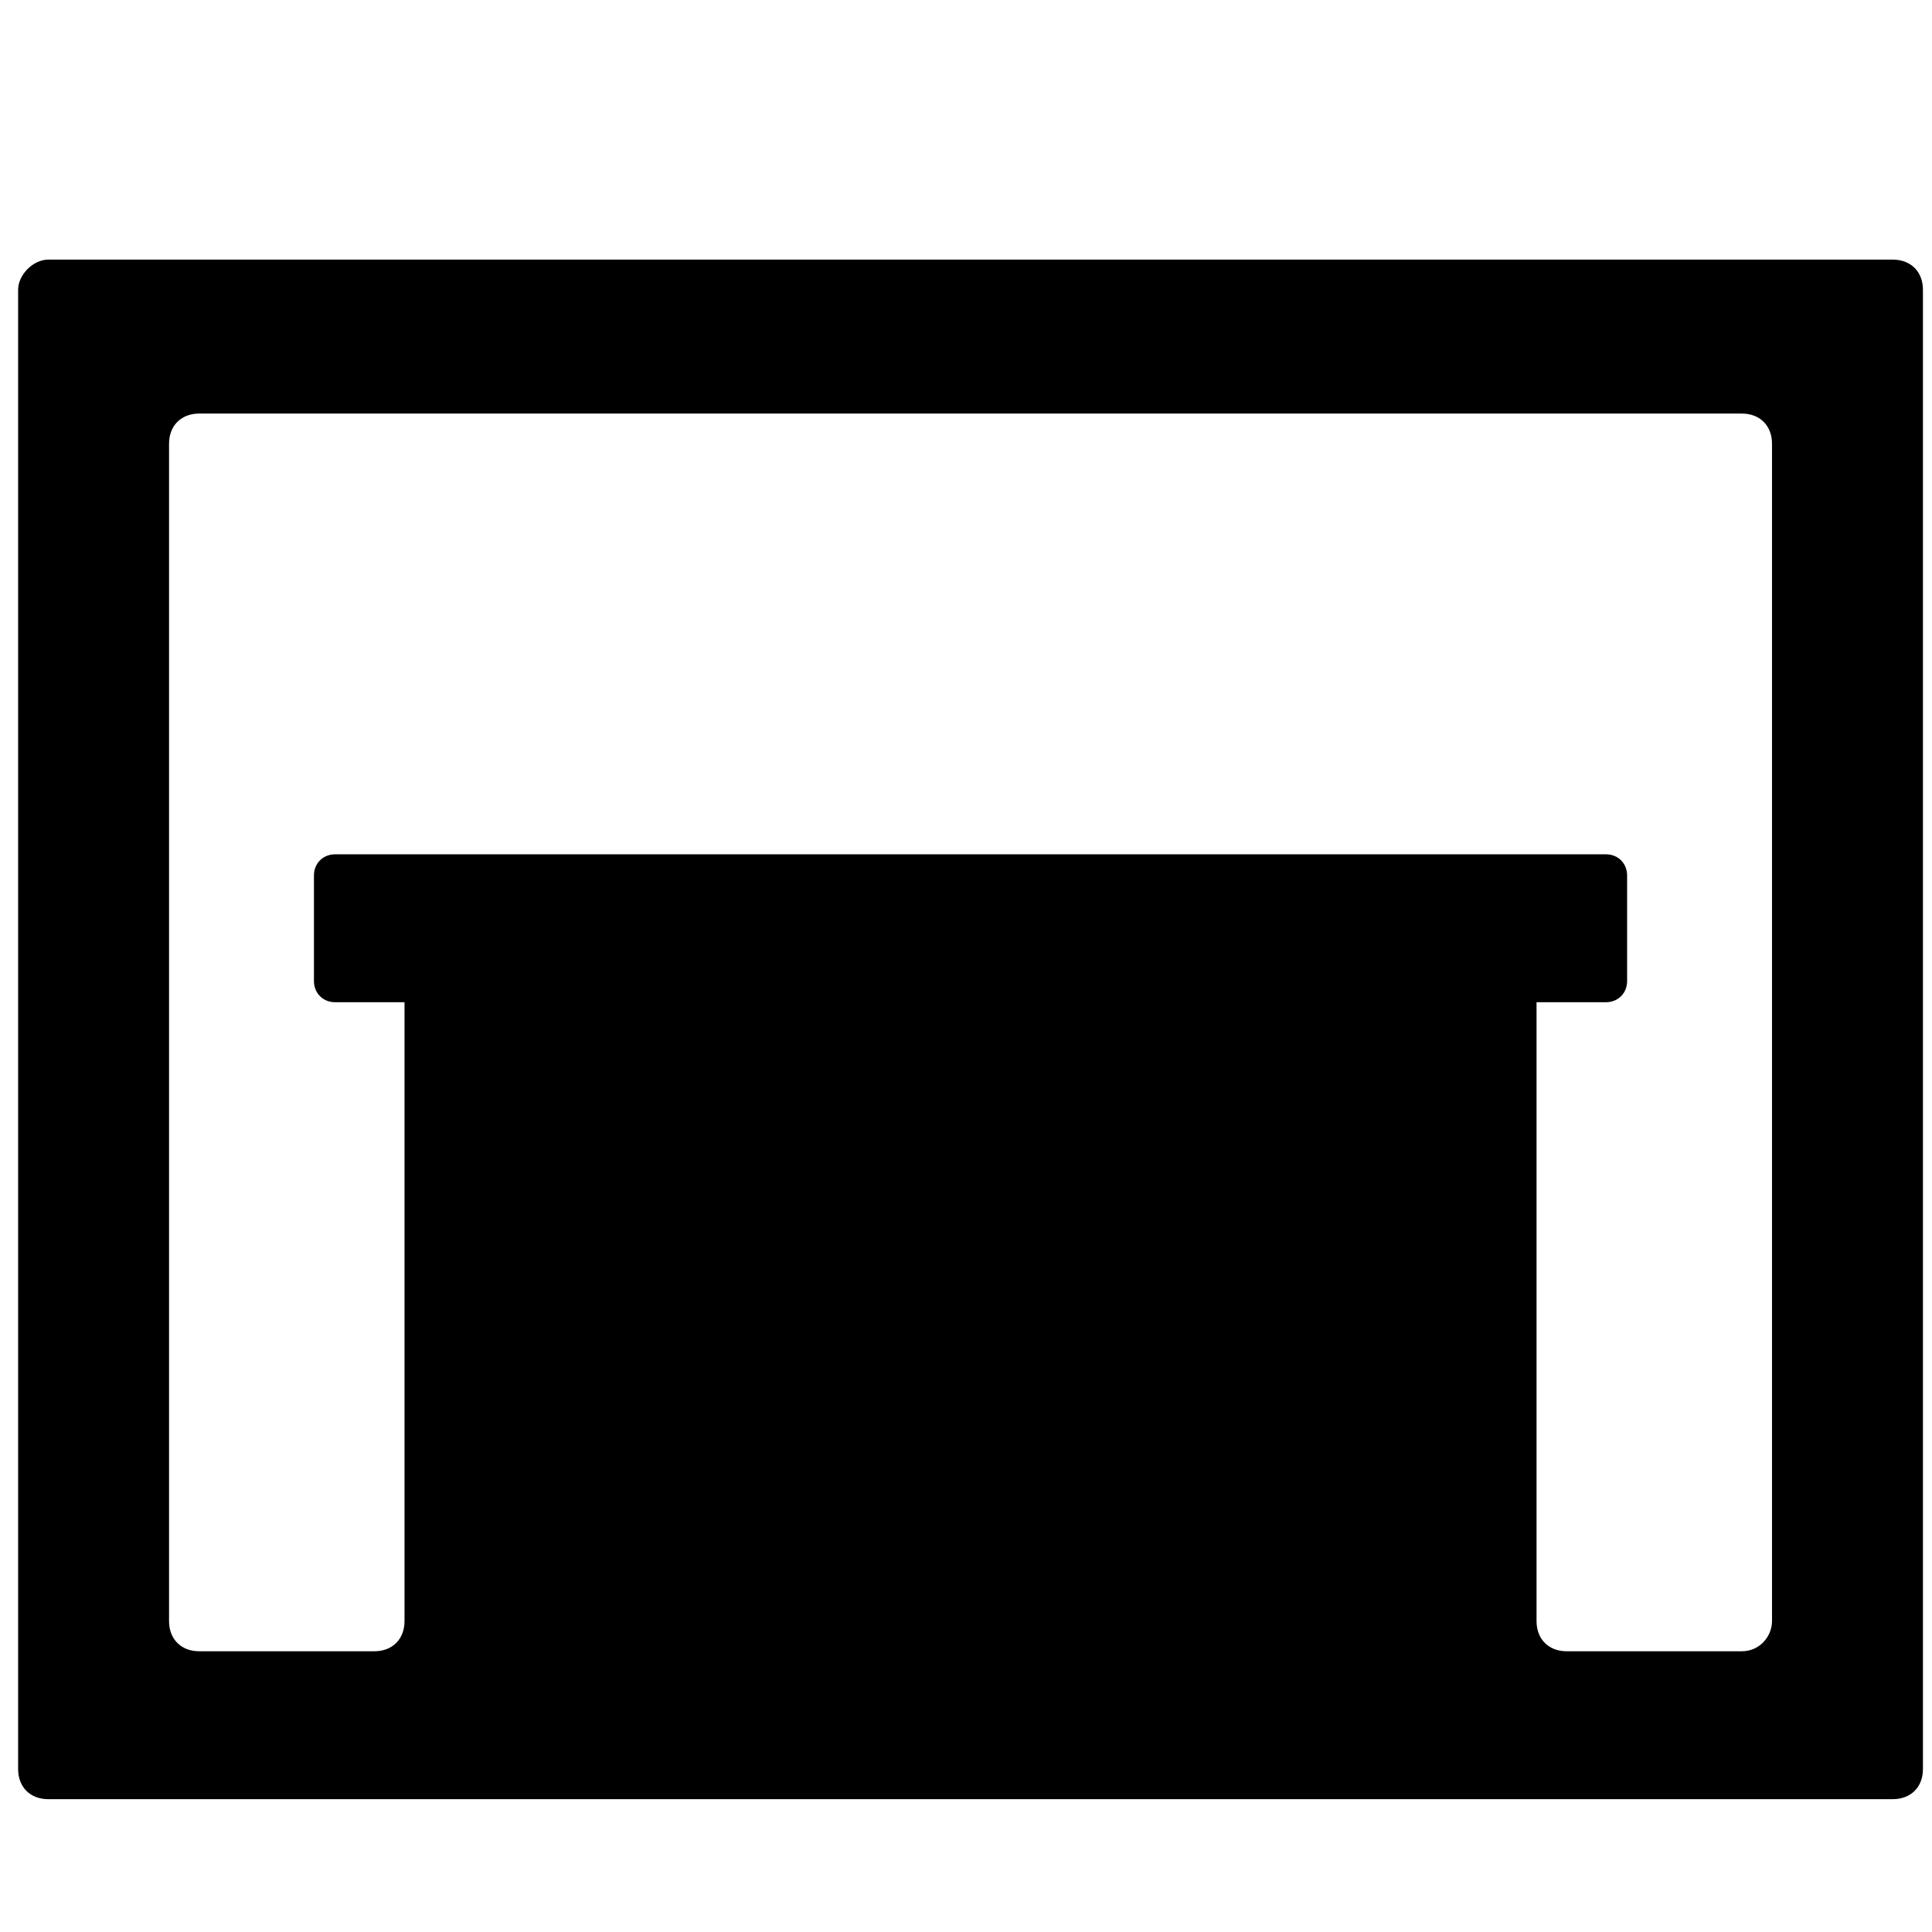 <svg version="1.1" xmlns="http://www.w3.org/2000/svg" xmlns:xlink="http://www.w3.org/1999/xlink" x="0px" y="0px" height="22" width="22"
	 viewBox="0 0 64 64" style="enable-background:new 0 0 64 64;" xml:space="preserve">
<path class="icon-path" d="M0.6,9.6v49c0,0.6,0.4,1,1,1h61.1c0.6,0,1-0.4,1-1v-49c0-0.6-0.4-1-1-1H1.6C1.1,8.6,0.6,9.1,0.6,9.6z M57.7,54.7h-5.8
	c-0.6,0-1-0.4-1-1V33.2h2.3c0.4,0,0.7-0.3,0.7-0.7v-3.5c0-0.4-0.3-0.7-0.7-0.7H11.1c-0.4,0-0.7,0.3-0.7,0.7v3.5
	c0,0.4,0.3,0.7,0.7,0.7h2.3v20.5c0,0.6-0.4,1-1,1H6.6c-0.6,0-1-0.4-1-1v-39c0-0.6,0.4-1,1-1h51.1c0.6,0,1,0.4,1,1v39
	C58.7,54.2,58.3,54.7,57.7,54.7z"/>
</svg>
